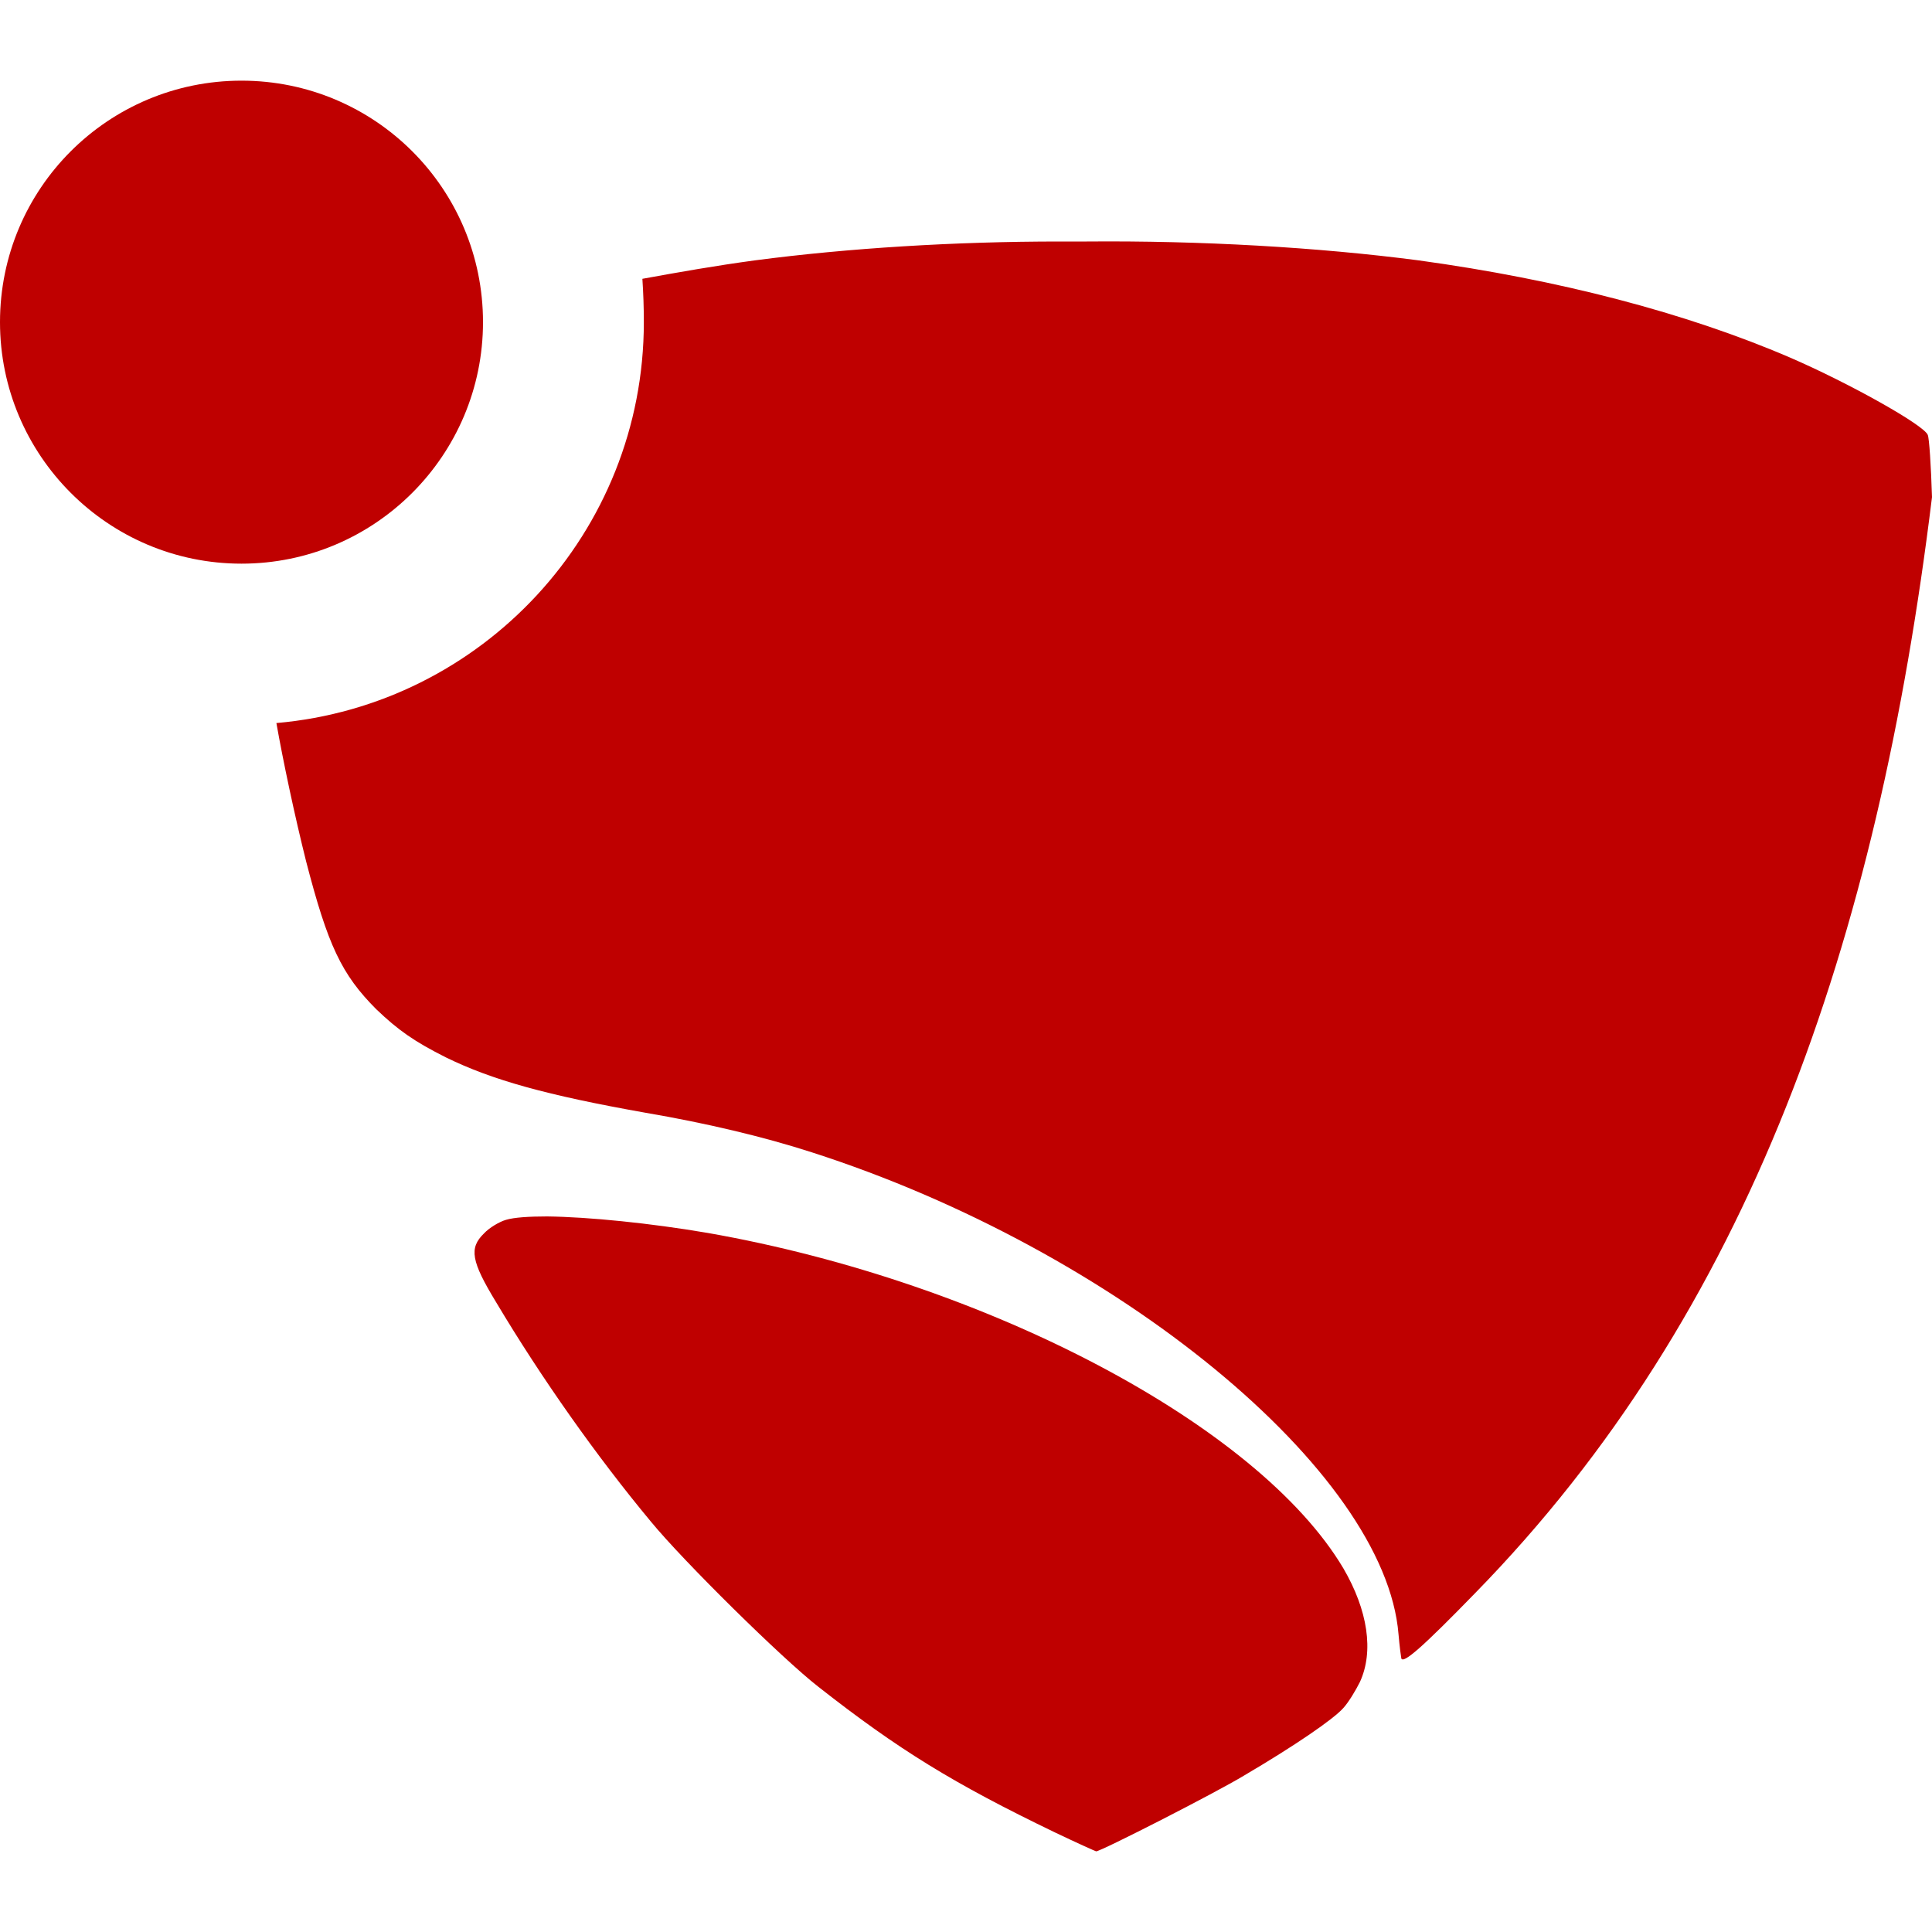 
<svg xmlns="http://www.w3.org/2000/svg" xmlns:xlink="http://www.w3.org/1999/xlink" width="16px" height="16px" viewBox="0 0 16 16" version="1.1">
<g id="surface1">
<path style=" stroke:none;fill-rule:evenodd;fill:#bf0000;fill-opacity:1;" d="M 5.32 2.309 C 5.621 2.254 5.934 2.199 6.254 2.156 C 7.023 2.055 7.906 2 8.777 2 C 8.852 2 8.926 2 9 2 C 9.941 1.992 10.91 2.047 11.746 2.156 C 12.91 2.316 13.961 2.59 14.824 2.961 C 15.312 3.172 15.934 3.52 15.965 3.602 C 15.977 3.629 15.992 3.859 16 4.117 C 15.547 7.812 14.488 10.871 12.215 13.195 C 11.781 13.641 11.621 13.781 11.605 13.734 C 11.602 13.719 11.59 13.629 11.582 13.535 C 11.473 12.184 9.25 10.355 6.723 9.543 C 6.324 9.414 5.848 9.301 5.344 9.215 C 4.527 9.07 4.078 8.945 3.695 8.758 C 3.43 8.625 3.297 8.531 3.117 8.359 C 2.828 8.07 2.715 7.828 2.535 7.133 C 2.441 6.758 2.344 6.301 2.289 5.988 C 3.992 5.84 5.332 4.41 5.332 2.668 C 5.332 2.547 5.328 2.43 5.32 2.309 Z M 4.531 10.074 C 4.379 10.074 4.258 10.082 4.191 10.102 C 4.137 10.117 4.051 10.168 4.008 10.215 C 3.883 10.336 3.902 10.445 4.109 10.785 C 4.484 11.414 4.945 12.066 5.391 12.602 C 5.664 12.934 6.48 13.738 6.777 13.969 C 7.438 14.488 7.895 14.77 8.738 15.176 C 8.918 15.262 9.074 15.332 9.078 15.332 C 9.117 15.332 10.066 14.848 10.305 14.703 C 10.723 14.457 11.043 14.238 11.125 14.145 C 11.168 14.098 11.227 14 11.262 13.93 C 11.379 13.676 11.328 13.336 11.125 12.988 C 10.422 11.805 8.176 10.617 5.863 10.211 C 5.383 10.129 4.871 10.078 4.531 10.074 Z M 0 2.668 C 0 1.562 0.895 0.668 2 0.668 C 3.105 0.668 4 1.562 4 2.668 C 4 3.77 3.105 4.668 2 4.668 C 0.895 4.668 0 3.77 0 2.668 Z M 0 2.668 "/>
</g>
</svg>

